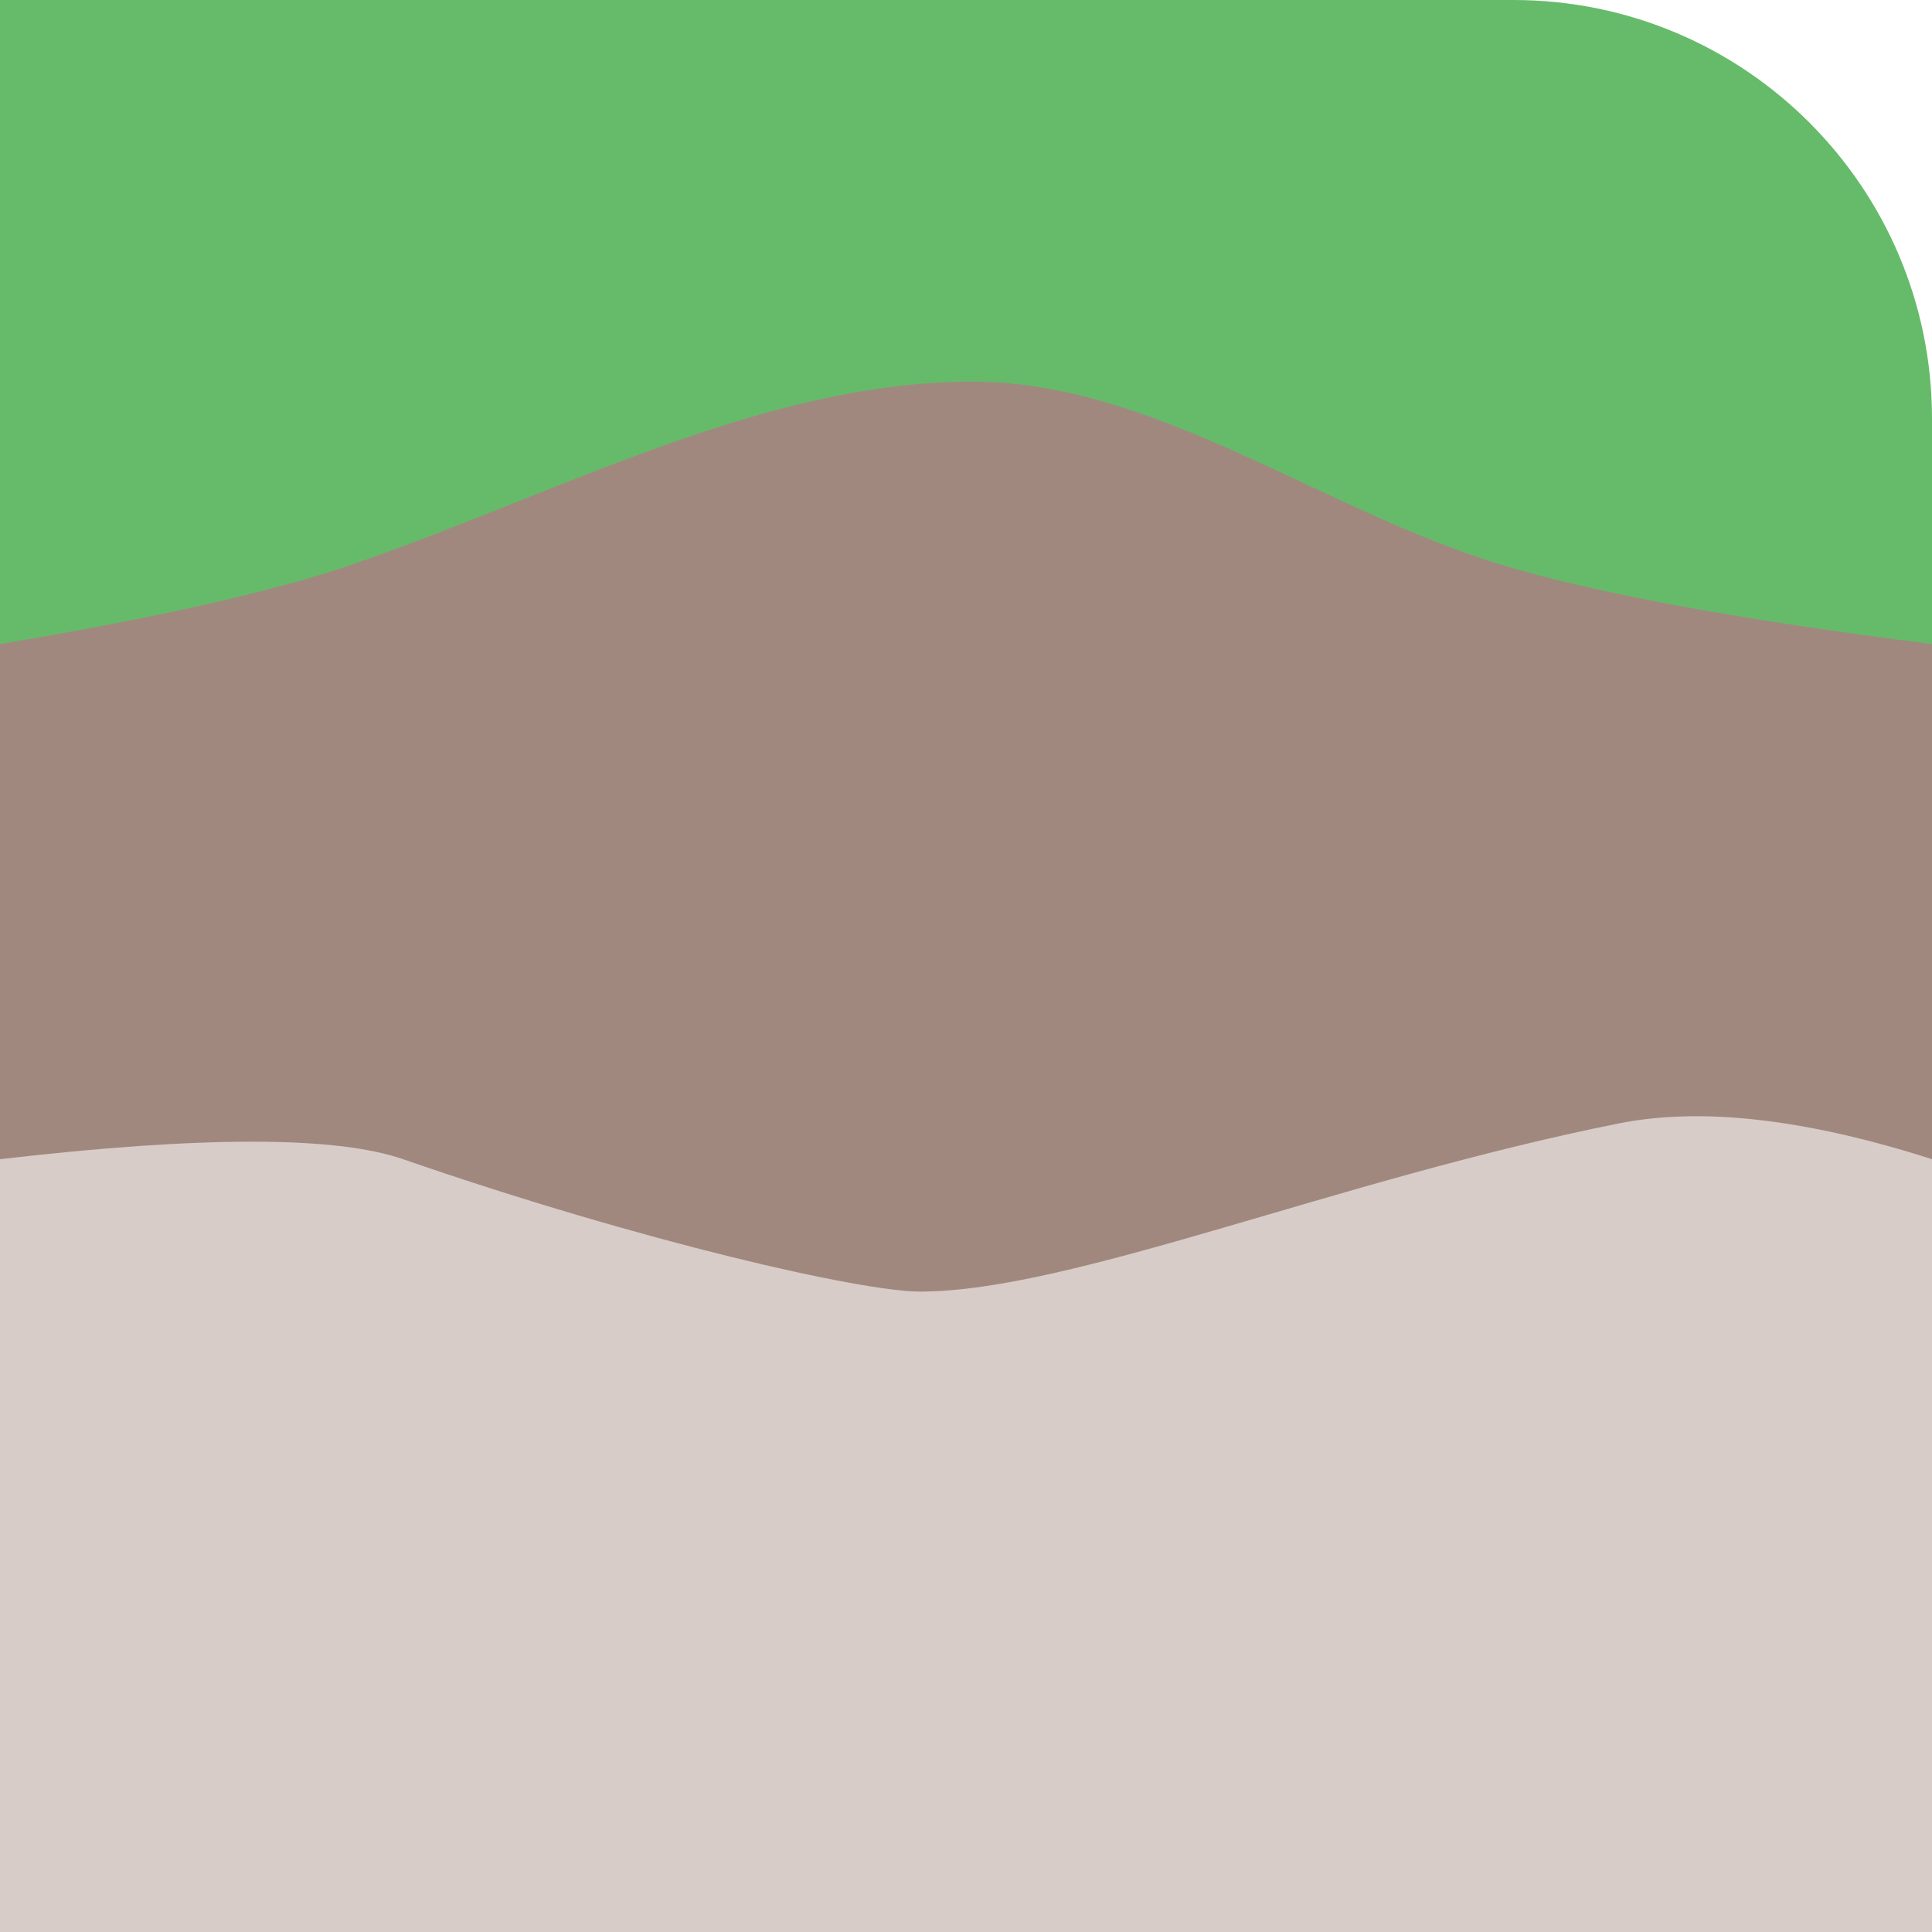 <?xml version="1.0" encoding="UTF-8"?>
<svg width="300px" height="300px" viewBox="0 0 300 300" version="1.1" xmlns="http://www.w3.org/2000/svg" xmlns:xlink="http://www.w3.org/1999/xlink">
    <title>Grass</title>
    <g id="Page-1" stroke="none" stroke-width="1" fill="none" fill-rule="evenodd">
        <g id="Desktop" transform="translate(-1232, -362)">
            <g id="Top-Grass-Group" transform="translate(332, 362)">
                <g id="Grass" transform="translate(1050, 150) scale(-1, 1) translate(-1050, -150) translate(900, 0)">
                    <path d="M65,0 L300,0 L300,0 L300,300 L0,300 L0,65 C-4.39629938e-15,29.101 29.101,6.59444907e-15 65,0 Z" id="Rectangle" fill="#66BB6A"></path>
                    <path d="M0,100 C30.278,96.182 52.684,92.043 67.219,87.582 C95.007,79.054 120.815,59.258 149,59.258 C181.314,59.258 212.767,76.372 245.109,87.582 C257.11,91.742 275.407,95.881 300,100 L300,300 L0,300 L0,100 Z" id="Rectangle" fill="#A1887F"></path>
                    <path d="M0,180 C19.581,173.733 35.786,171.881 48.613,174.443 C92.676,183.245 133.639,200.559 157.18,200.559 C166.105,200.559 199.955,192.964 237.414,180 C247.891,176.374 268.753,176.374 300,180 L300,300 L234.65,300 L0,300 L0,180 Z" id="Rectangle" fill="#D7CCC8"></path>
                </g>
            </g>
        </g>
    </g>
</svg>